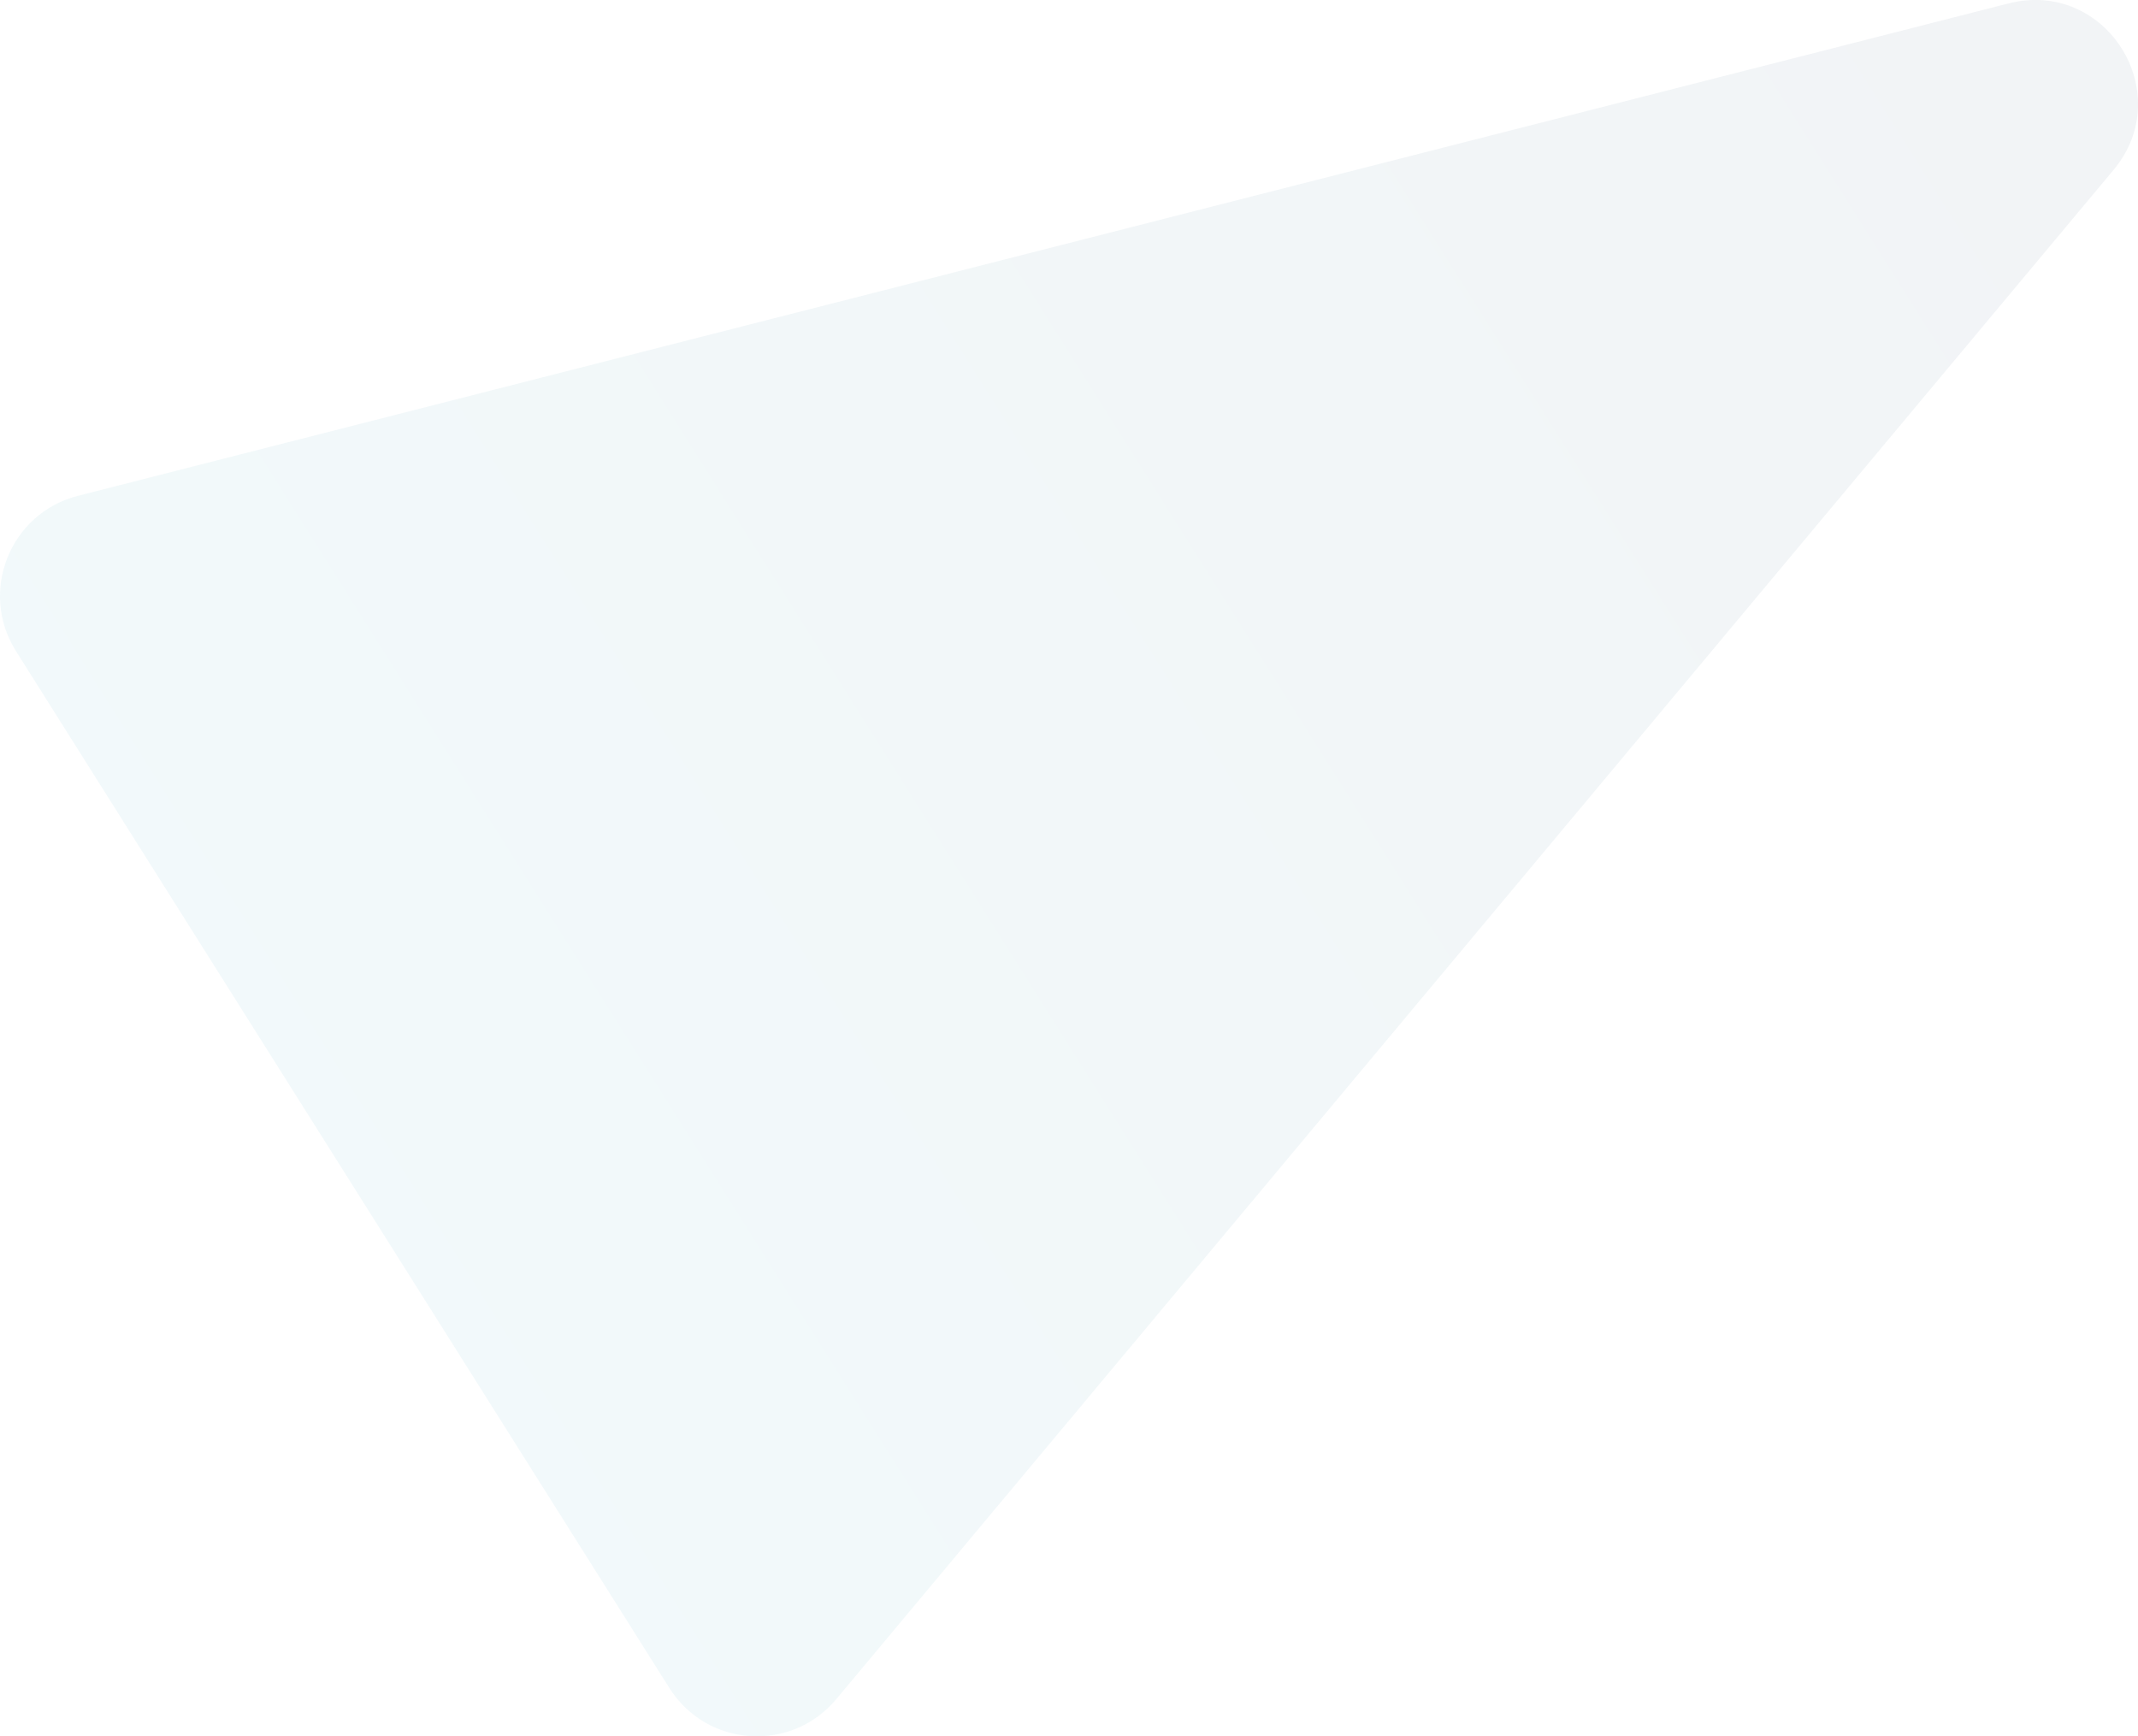 <svg xmlns="http://www.w3.org/2000/svg" width="2191.3" height="1779.6" viewBox="0 0 2191.3 1779.6"><linearGradient id="a" gradientUnits="userSpaceOnUse" x1="2376.476" y1="1325.472" x2="-323.824" y2="-376.161" gradientTransform="matrix(1 0 0 -1 0 1247.984)"><stop offset=".033" stop-color="#001a4a"/><stop offset=".763" stop-color="#0095ae"/></linearGradient><path d="M2058.7 3.5c99.7-25.4 173.5 91.7 107.5 170.7L857.1 1741.6c-46.1 55.2-132.7 49.4-171-11.4L16.4 667.4C-22 606.5 10.2 526 79.9 508.2L2058.7 3.5z" fill="url(#a)" fill-opacity=".05"/></svg>